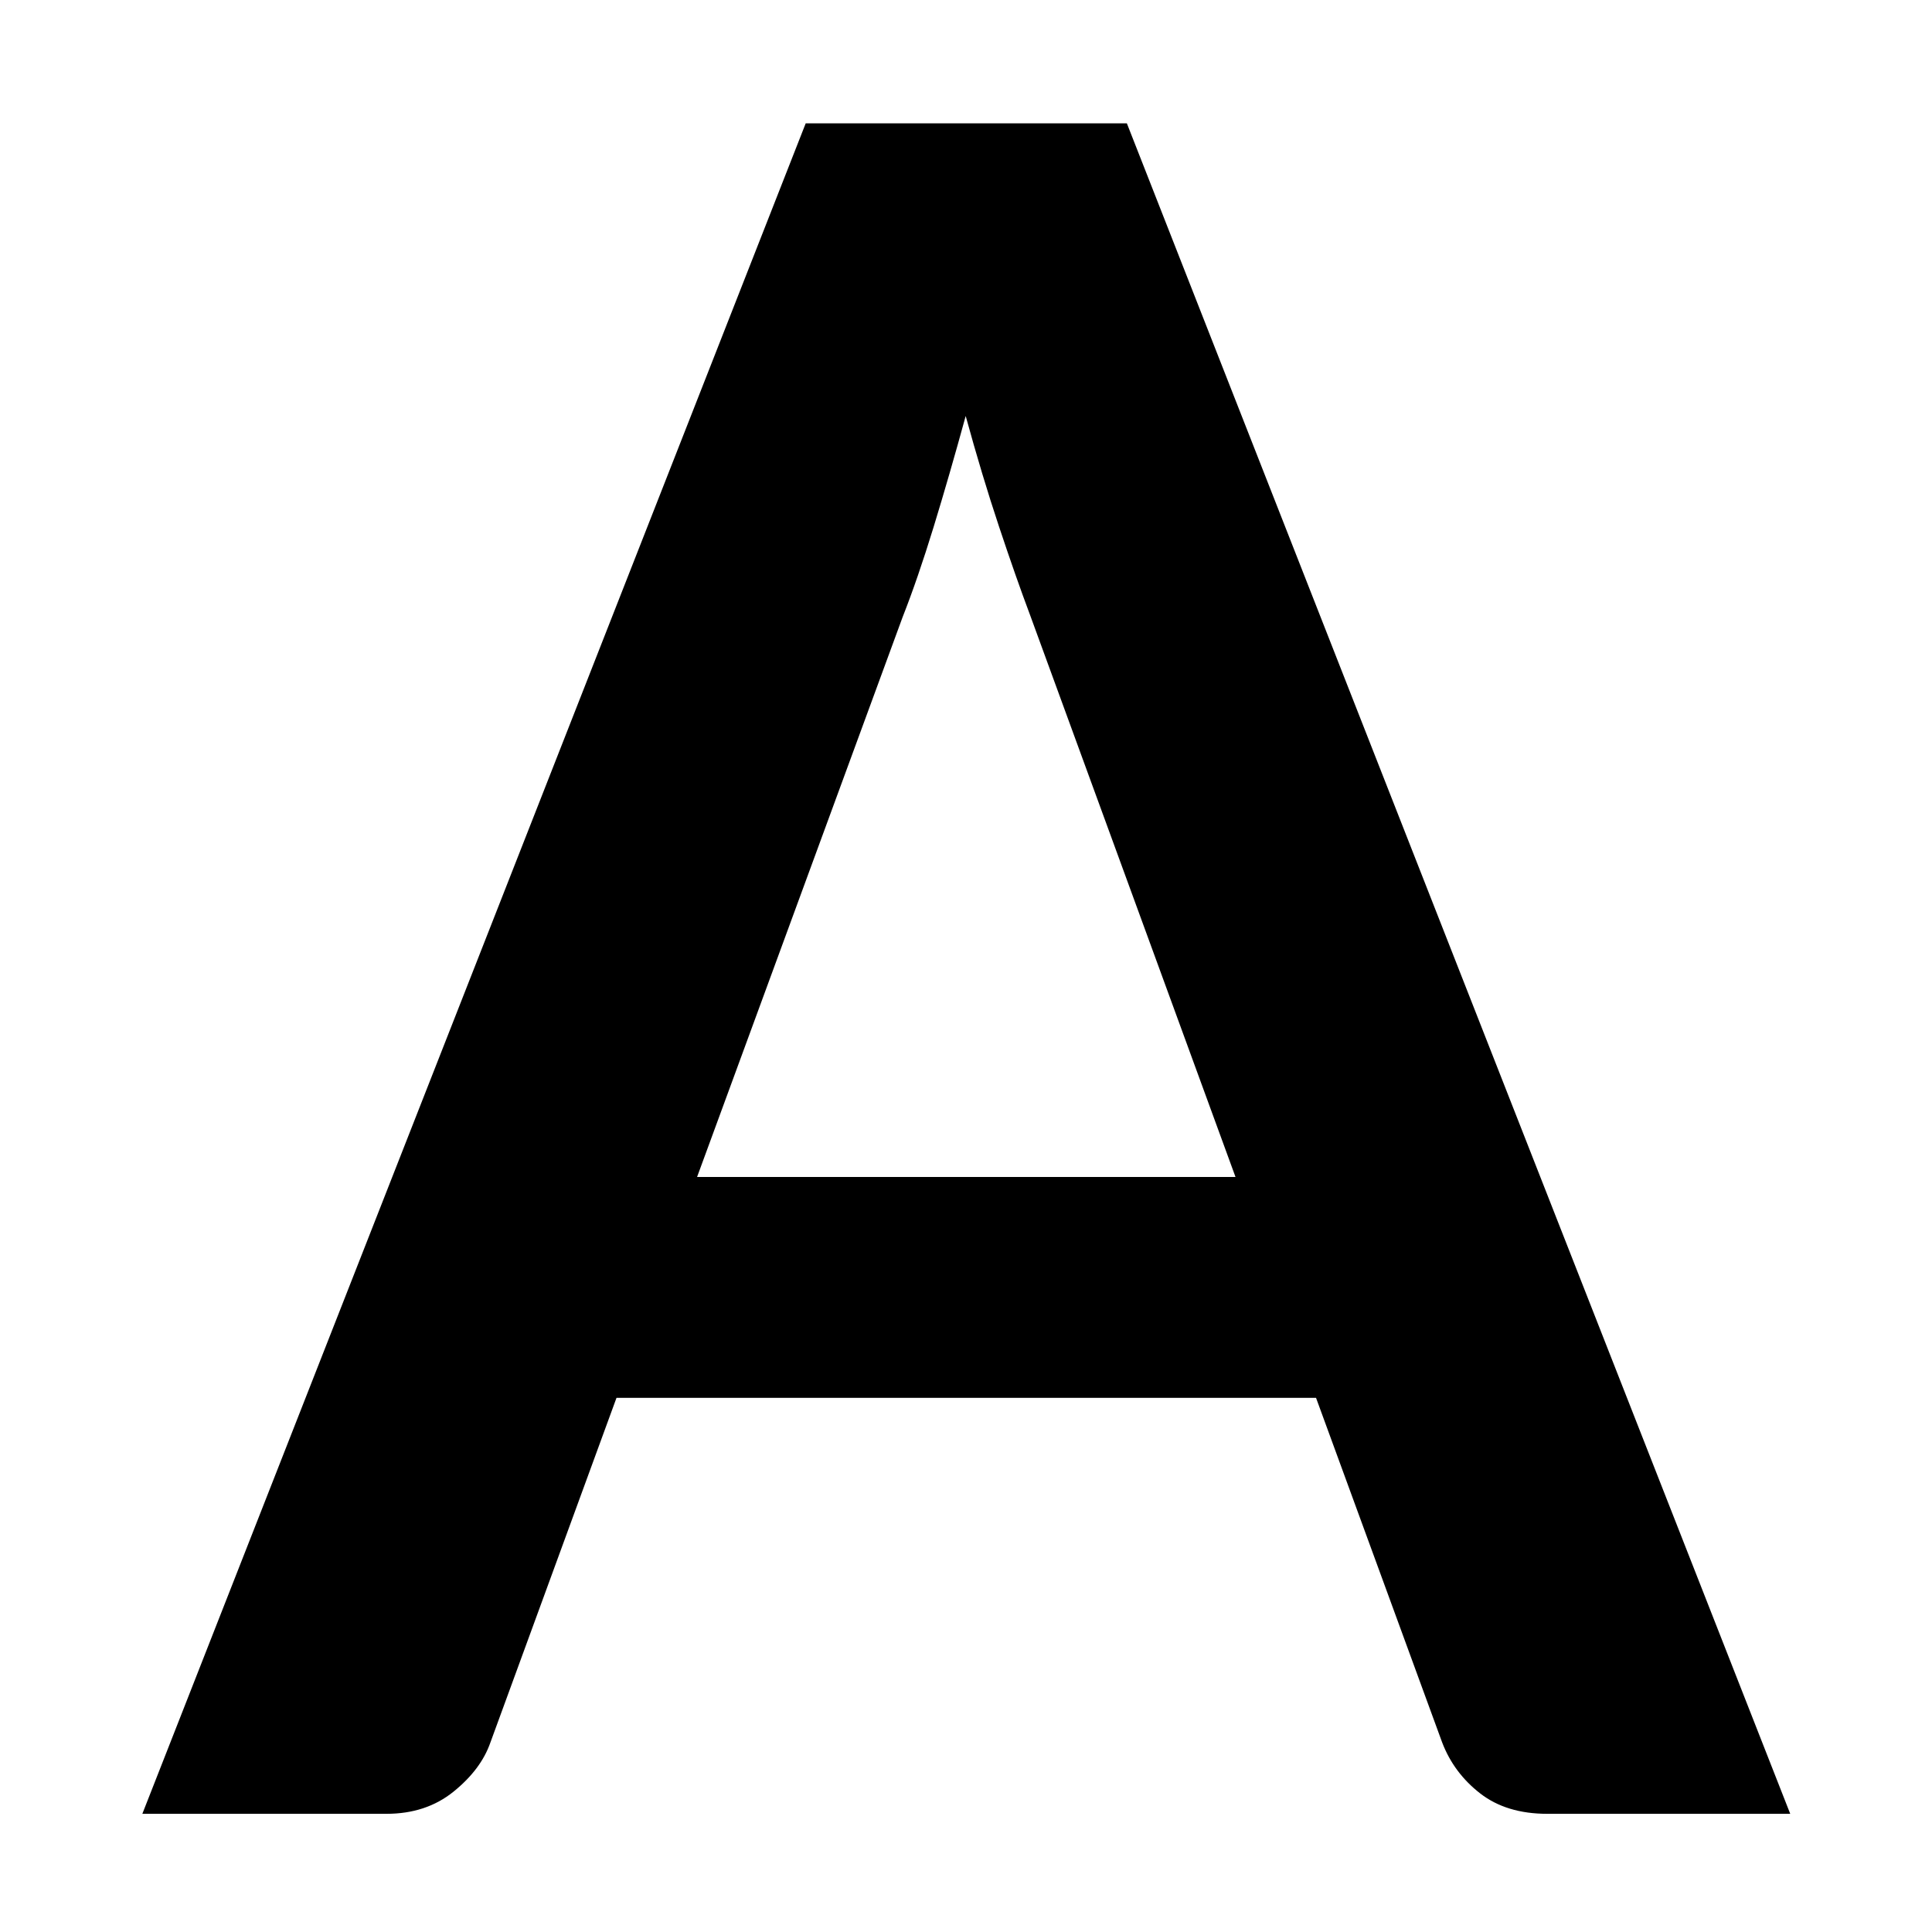 <?xml version="1.0" encoding="utf-8"?>
<!-- Generator: Adobe Illustrator 16.0.3, SVG Export Plug-In . SVG Version: 6.00 Build 0)  -->
<!DOCTYPE svg PUBLIC "-//W3C//DTD SVG 1.1//EN" "http://www.w3.org/Graphics/SVG/1.1/DTD/svg11.dtd">
<svg version="1.1" id="Ebene_1" xmlns="http://www.w3.org/2000/svg" xmlns:xlink="http://www.w3.org/1999/xlink" x="0px" y="0px"
	 width="18px" height="18px" viewBox="0 0 1000 1000" enable-background="new 0 0 1000 1000" xml:space="preserve">
<g>
	<path d="M926.619,938.826H800.875c-14.111,0-25.689-3.52-34.764-10.576c-9.074-7.055-15.613-15.82-19.631-26.309l-65.297-178.41
		H319.095l-65.278,178.41c-3.226,9.281-9.575,17.736-19.046,25.396c-9.471,7.658-21.046,11.49-34.744,11.49H73.678L417.032,63.839
		h166.233L926.619,938.826z M360.81,609.188h278.679L533.1,318.174c-4.85-12.903-10.195-28.12-16.027-45.664
		c-5.848-17.544-11.592-36.607-17.233-57.189c-5.642,20.581-11.18,39.748-16.613,57.482c-5.452,17.751-10.782,33.278-16.026,46.579
		L360.81,609.188z"/>
</g>
</svg>
